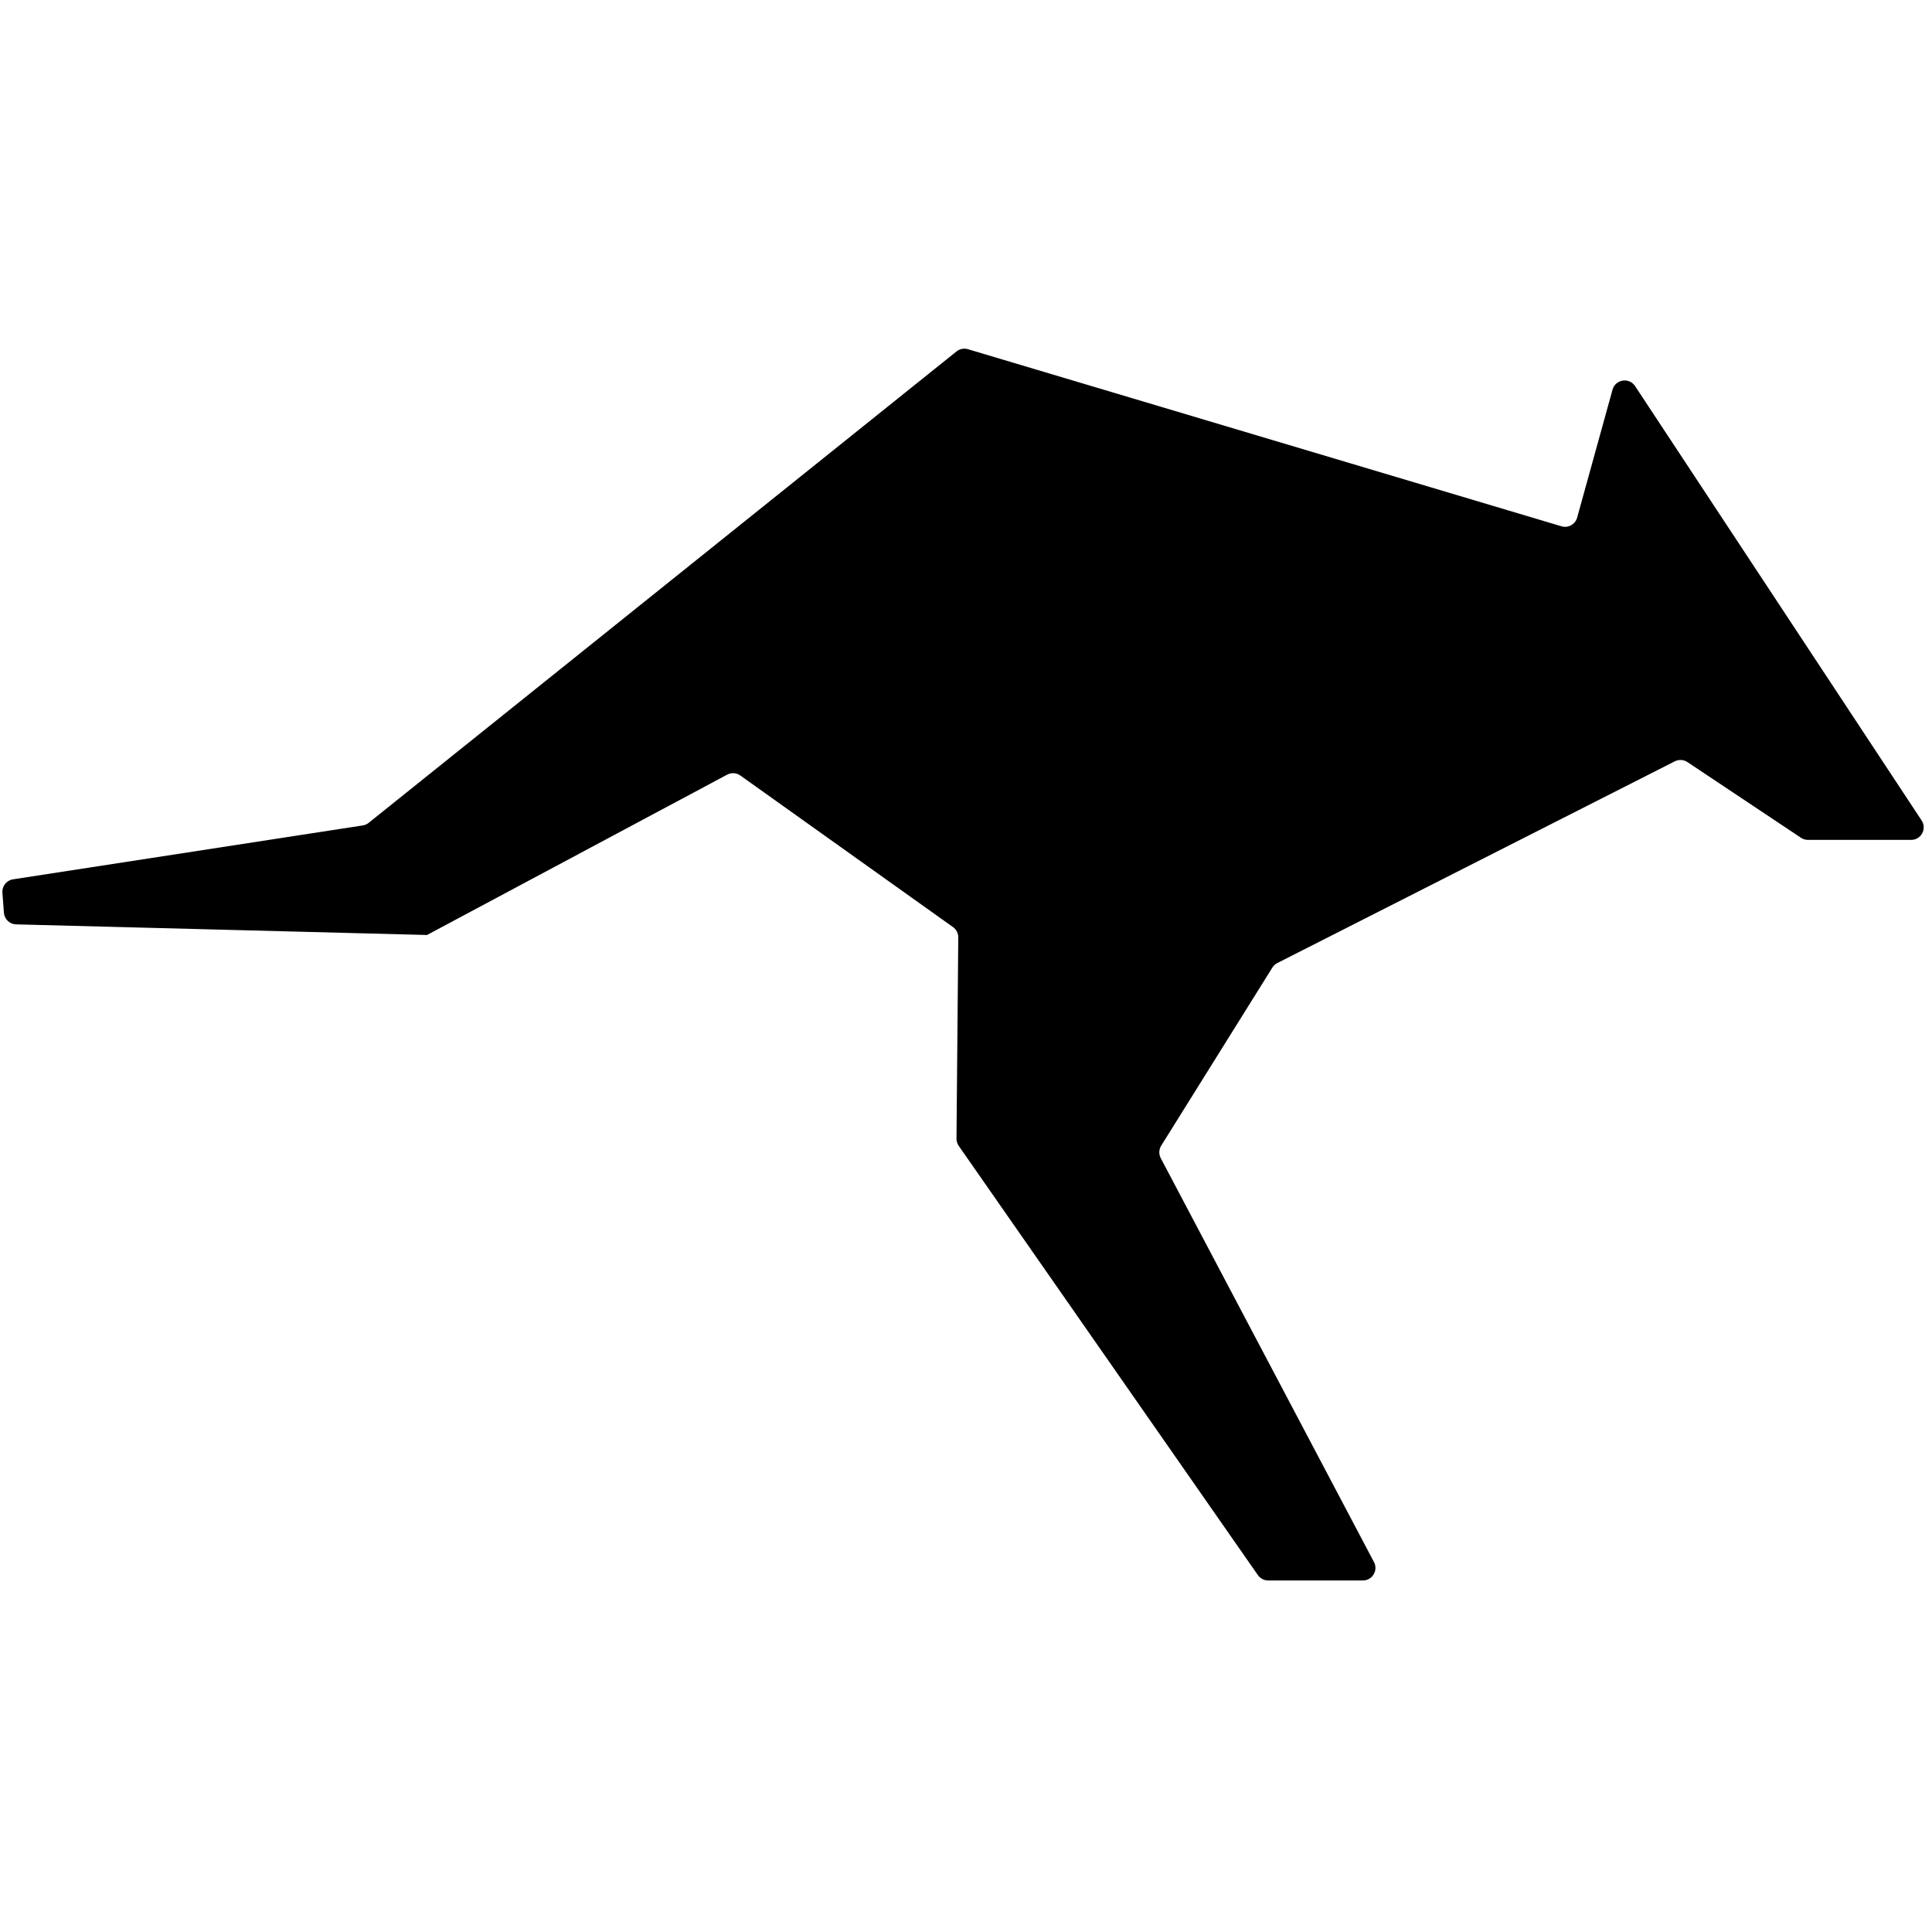 <svg width="24" height="24" viewBox="0 0 106 69" xmlns="http://www.w3.org/2000/svg">
  <path d="M88.472 2.879L86.531 9.899C86.428 10.271 86.04 10.485 85.67 10.375L53.106 0.659C52.889 0.594 52.655 0.64 52.479 0.782L20.228 26.645C20.134 26.72 20.021 26.769 19.902 26.788L0.713 29.745C0.358 29.8 0.105 30.119 0.132 30.477L0.215 31.58C0.242 31.932 0.531 32.207 0.884 32.216L23.172 32.792L23.427 32.799L39.896 24.002C40.126 23.879 40.407 23.897 40.62 24.049L52.288 32.366C52.471 32.496 52.578 32.708 52.576 32.932L52.478 43.969C52.477 44.111 52.52 44.251 52.601 44.368L69.014 67.919C69.143 68.103 69.354 68.213 69.579 68.213H74.775C75.293 68.213 75.626 67.662 75.384 67.204L63.685 45.043C63.571 44.826 63.58 44.565 63.71 44.357L69.809 34.586C69.876 34.48 69.97 34.394 70.082 34.337L91.888 23.271C92.109 23.159 92.374 23.174 92.581 23.312L98.812 27.466C98.926 27.541 99.058 27.581 99.194 27.581H104.856C105.404 27.581 105.732 26.972 105.43 26.514L89.71 2.684C89.384 2.191 88.629 2.31 88.472 2.879Z" fill="currentColor"/>
</svg>
